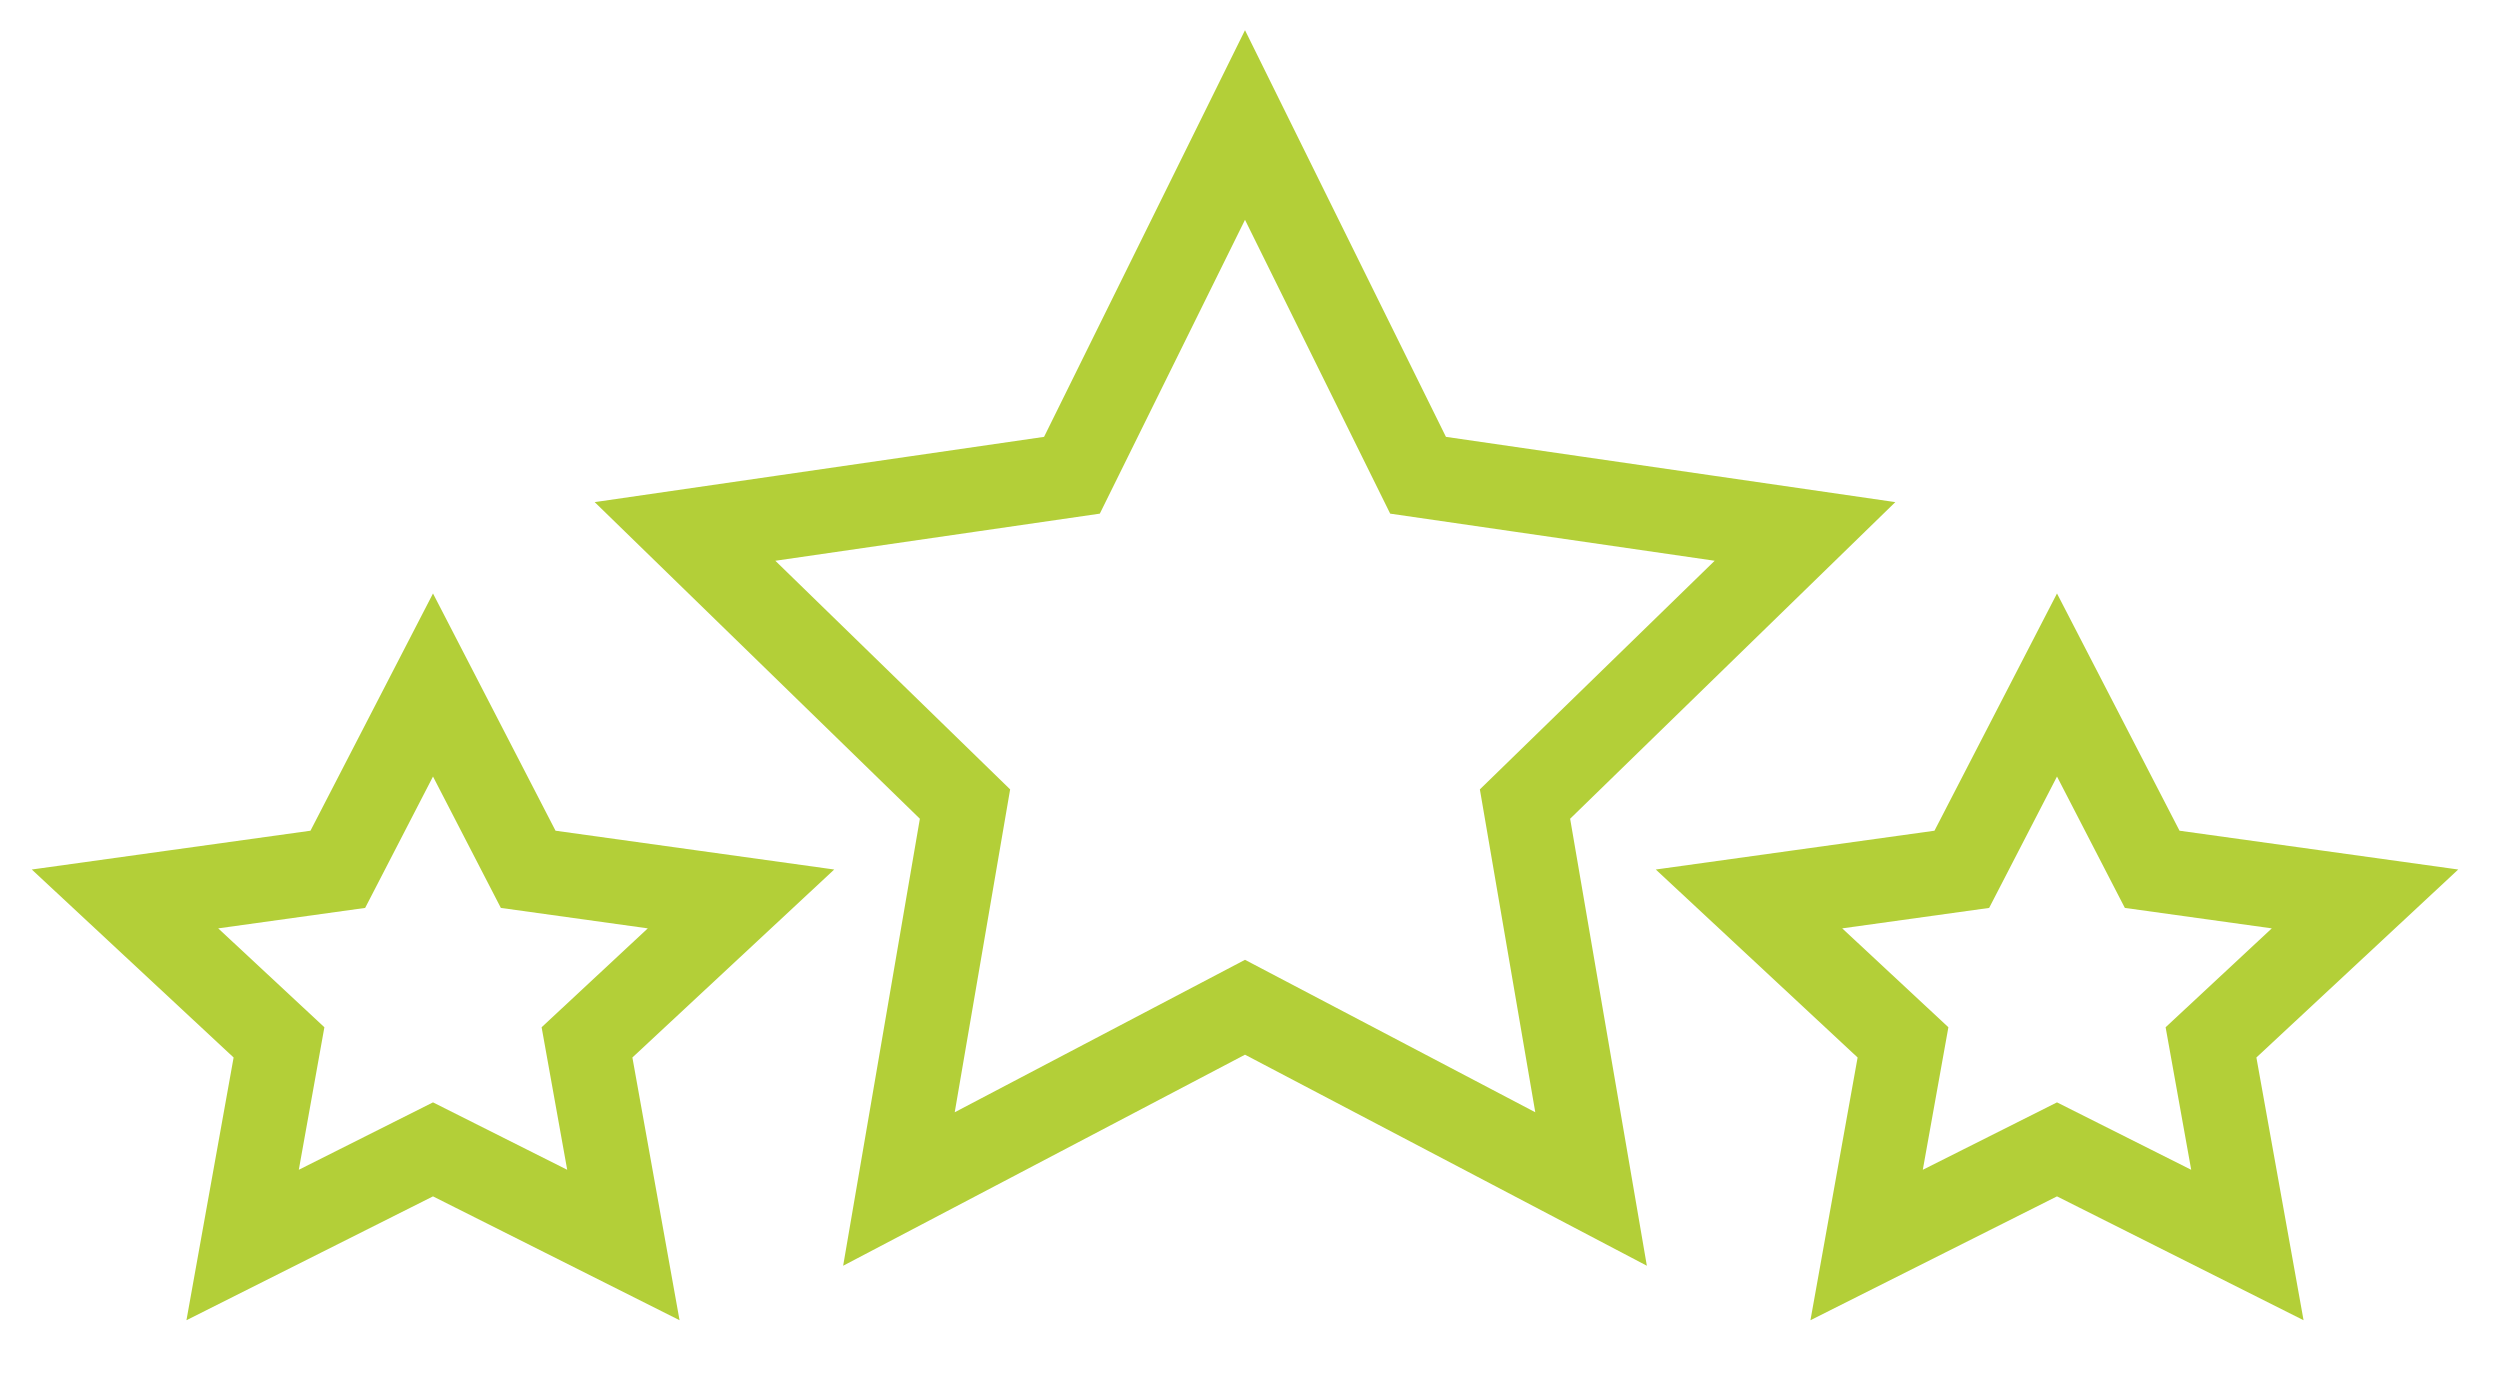 <?xml version="1.0" encoding="UTF-8"?>
<svg width="40px" height="22px" viewBox="0 0 40 22" version="1.1" xmlns="http://www.w3.org/2000/svg" xmlns:xlink="http://www.w3.org/1999/xlink">
    <title>Group 9 Copy</title>
    <g id="Assets" stroke="none" stroke-width="1" fill="none" fill-rule="evenodd">
        <g id="Group-9-Copy" transform="translate(2, 2)" stroke="#B3CF38" stroke-width="1.344">
            <polygon id="Path" points="17.92 0 20.689 5.604 26.88 6.503 22.4 10.865 23.457 17.024 17.92 14.116 12.383 17.024 13.44 10.865 8.96 6.503 15.151 5.604"></polygon>
            <polygon id="Path-Copy" points="30.912 8.96 32.435 11.909 35.84 12.383 33.376 14.678 33.958 17.92 30.912 16.39 27.866 17.92 28.448 14.678 25.984 12.383 29.389 11.909"></polygon>
            <polygon id="Path-Copy-2" points="4.928 8.96 6.451 11.909 9.856 12.383 7.392 14.678 7.974 17.92 4.928 16.39 1.882 17.92 2.464 14.678 0 12.383 3.405 11.909"></polygon>
        </g>
    </g>
</svg>